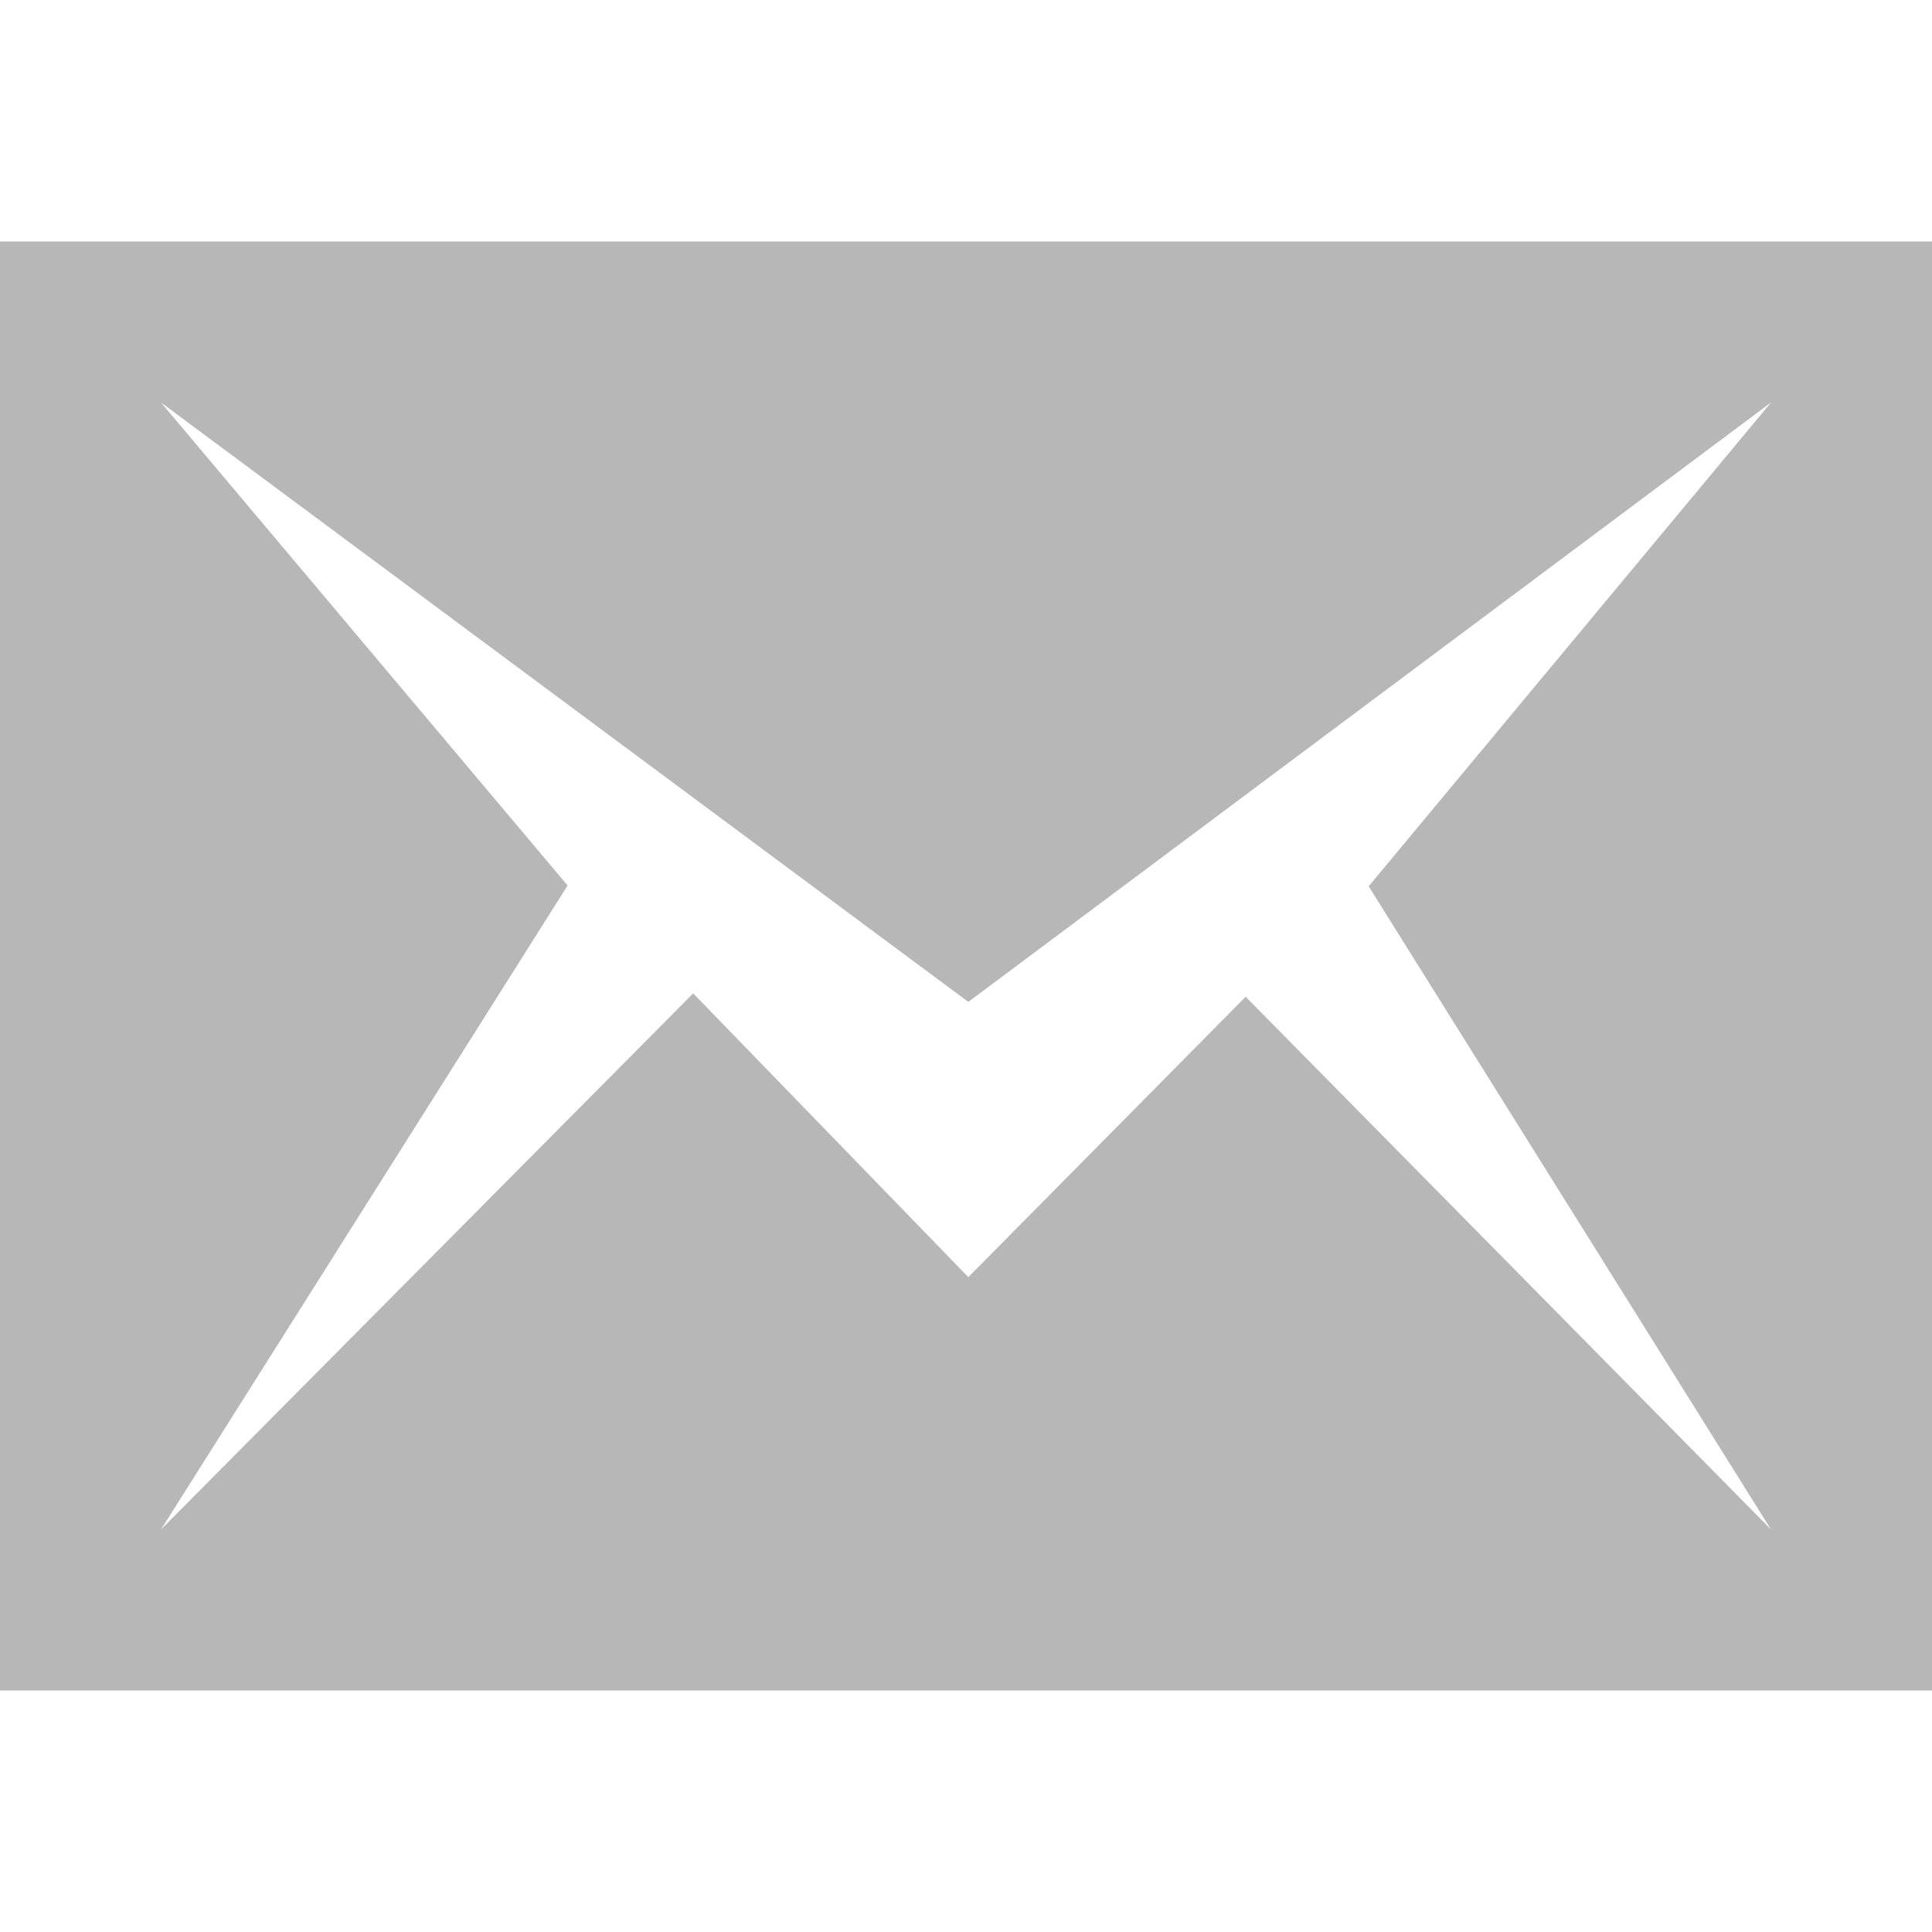 <svg xmlns="http://www.w3.org/2000/svg" fill="#B7B7B7" width="24" height="24" viewBox="0 0 24 24"><path d="M0 3v18h24v-18h-24zm22 16l-6.526-6.618-3.445 3.483-3.418-3.525-6.611 6.66 5.051-8-5.051-6 10.029 7.446 9.971-7.446-4.998 6.01 4.998 7.99z"/></svg>